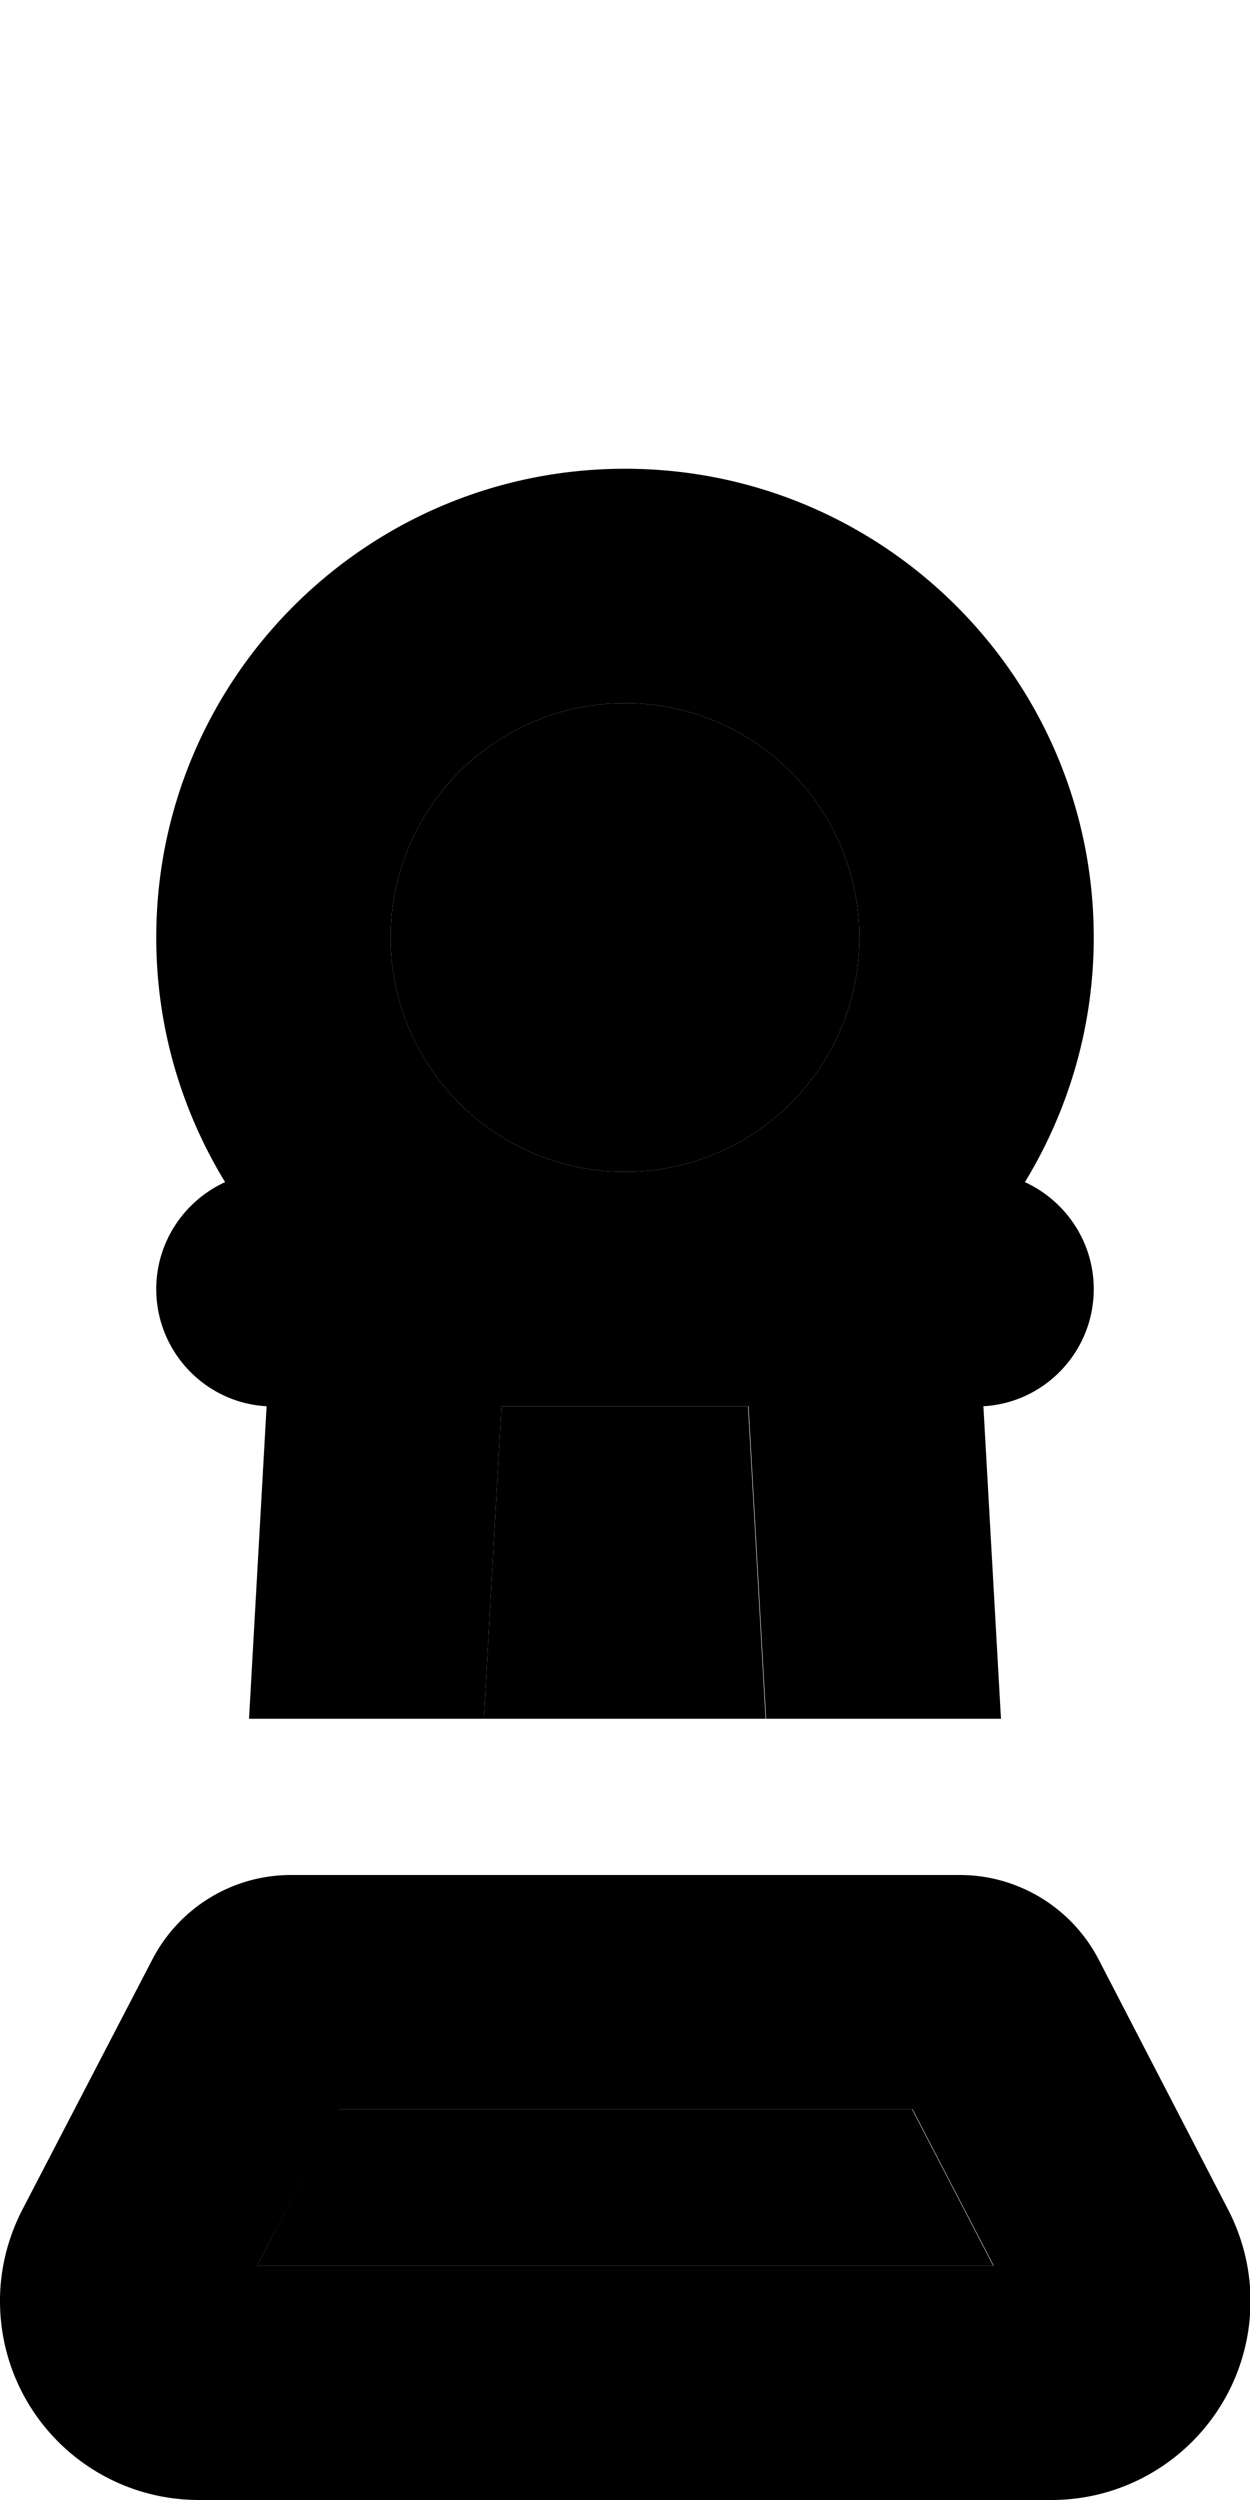 <svg xmlns="http://www.w3.org/2000/svg" viewBox="0 0 256 512"><path class="pr-icon-duotone-secondary" d="M52.7 464l150.7 0-16.6-32L69.2 432 52.7 464zM80 192a48 48 0 1 0 96 0 48 48 0 1 0 -96 0zM99.1 352l57.7 0-3.6-64L128 288l-25.3 0-3.6 64z"/><path class="pr-icon-duotone-primary" d="M128 144a48 48 0 1 1 0 96 48 48 0 1 1 0-96zm73.4 144c12.6-.7 22.6-11.2 22.6-24c0-9.7-5.8-18.1-14.1-21.9c8.9-14.6 14.1-31.8 14.1-50.1c0-53-43-96-96-96s-96 43-96 96c0 18.4 5.2 35.5 14.1 50.1C37.8 245.9 32 254.3 32 264c0 12.8 10 23.3 22.6 24l-3.6 64 48.1 0 3.6-64 25.3 0 25.3 0 3.6 64 48.1 0-3.6-64zM52.7 464l16.6-32 117.6 0 16.6 32L52.7 464zm143.9-80l-137 0c-12 0-22.9 6.7-28.4 17.3L4.6 452.5c-3 5.8-4.6 12.2-4.6 18.7C0 493.8 18.2 512 40.8 512l174.5 0c22.5 0 40.8-18.2 40.8-40.8c0-6.5-1.6-12.9-4.6-18.7l-26.5-51.2c-5.5-10.6-16.5-17.3-28.4-17.3z"/></svg>